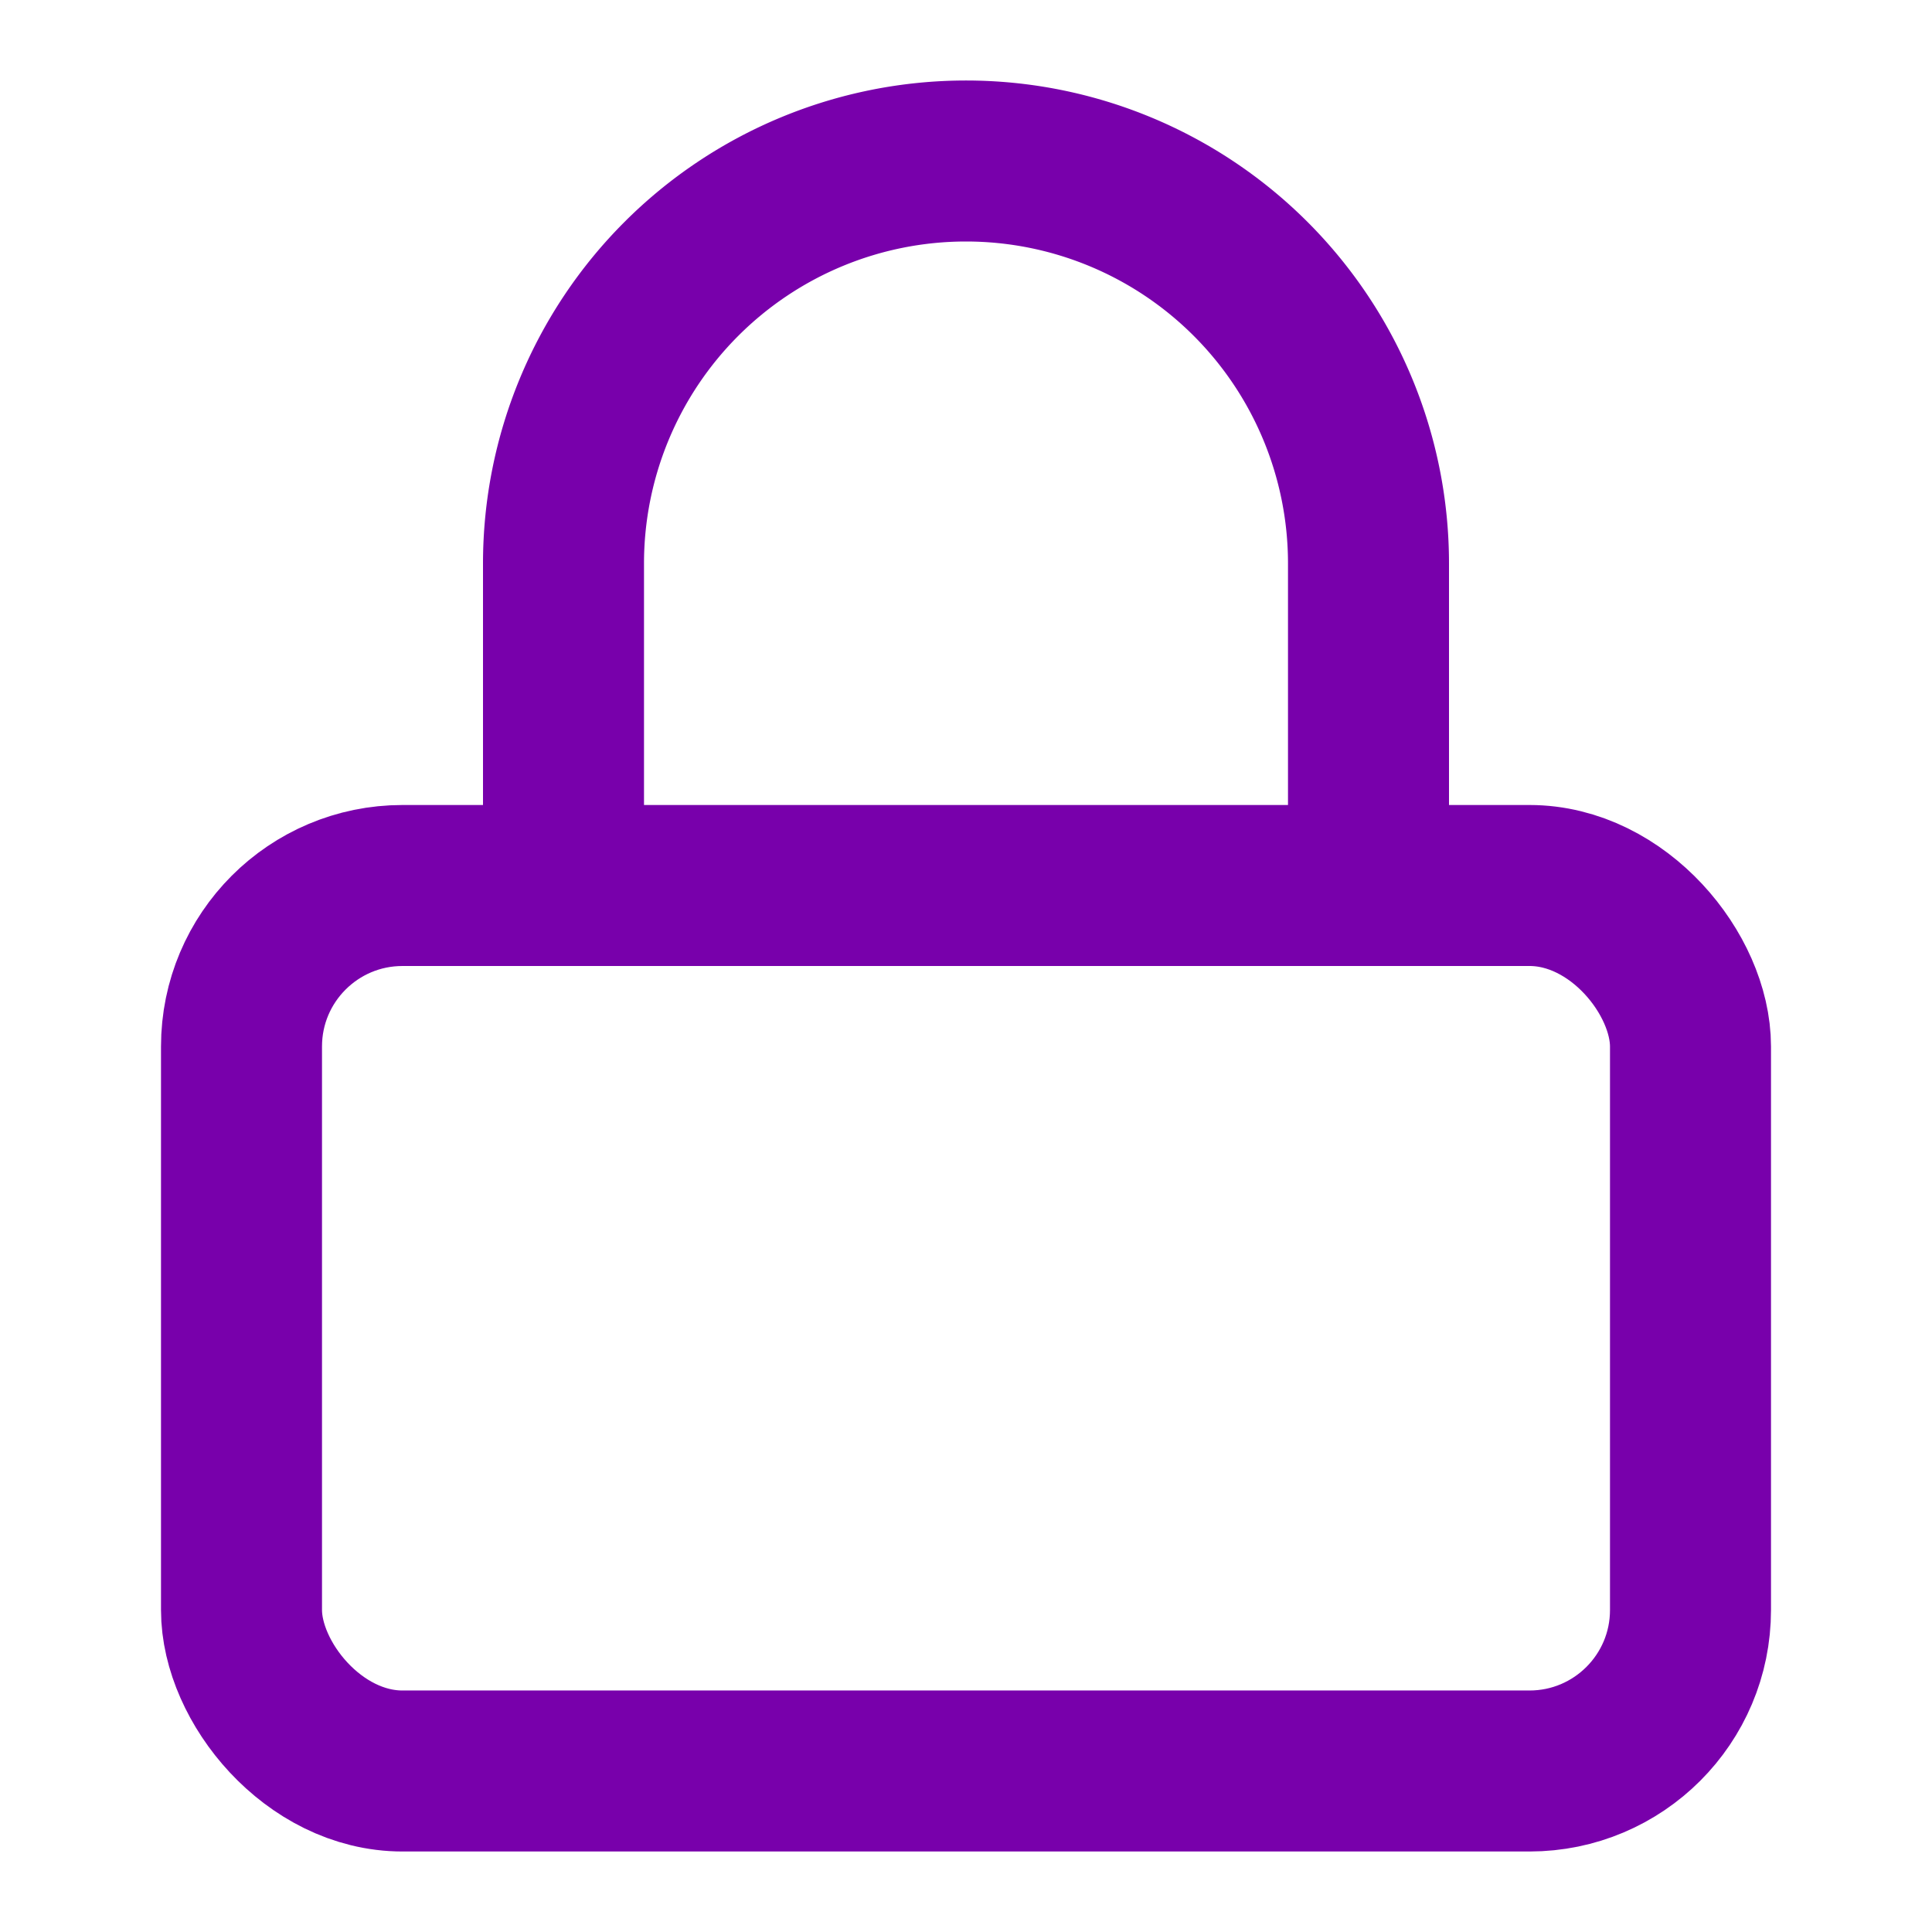<svg xmlns="http://www.w3.org/2000/svg" width="80" height="80" viewBox="0 0 24 24" fill="none" stroke="#7800ab" stroke-width="2" stroke-linecap="round" stroke-linejoin="round" class="feather feather-lock"><rect x="3" y="11" width="18" height="11" rx="2" ry="2"></rect><path d="M7 11V7a5 5 0 0 1 10 0v4"></path></svg>